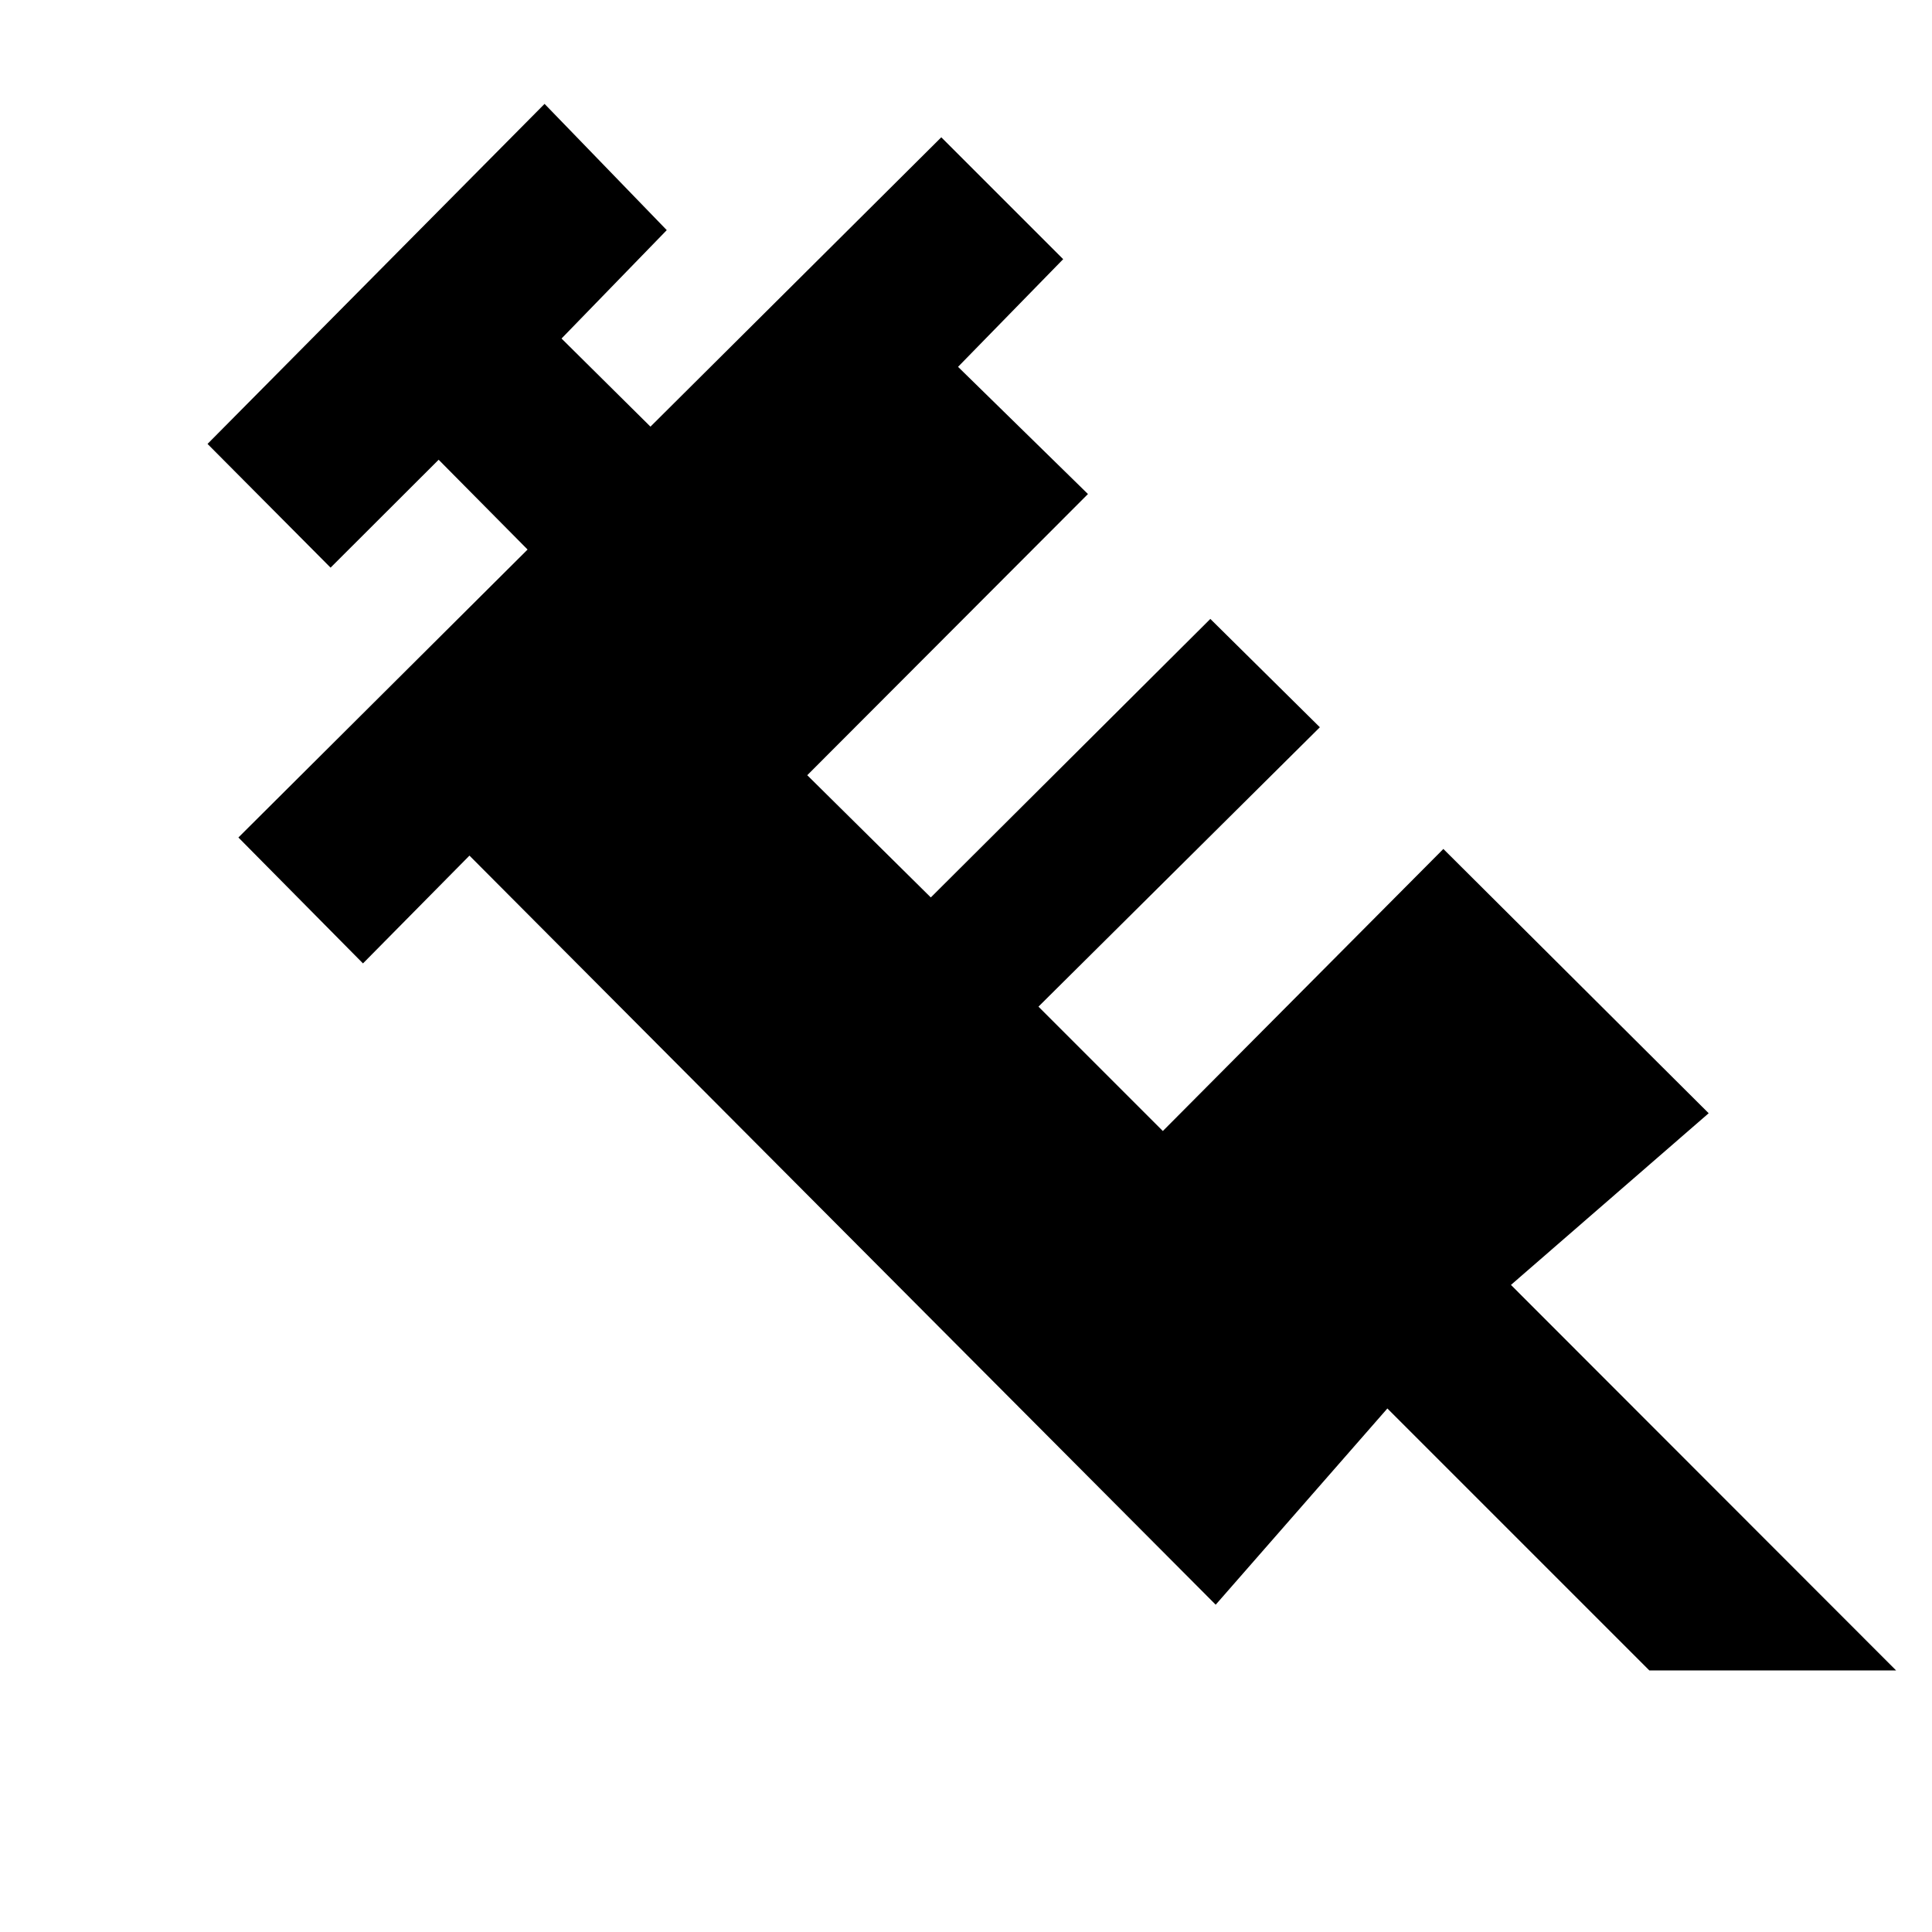 <svg xmlns="http://www.w3.org/2000/svg" height="40" viewBox="0 -960 960 960" width="40"><path d="m262.15-686.94-44.19-44.62-53.7 53.62-61.14-61.48 167.47-168.96 60.72 62.73-52.29 53.86L323.21-748l144.51-143.78 60.57 60.56-52.24 53.5 64.55 63.2L401.12-574.8l61.39 60.73 138.9-138.39 54.42 53.83-139.82 138.82 61.8 61.8L717.2-538.16l131.83 131.32-98.25 85.31 191.39 191.56H819.55L689.38-260.14l-85.31 97.51-370.8-372.22-52.91 53.56-61.9-62.57 143.69-143.08Z"/></svg>